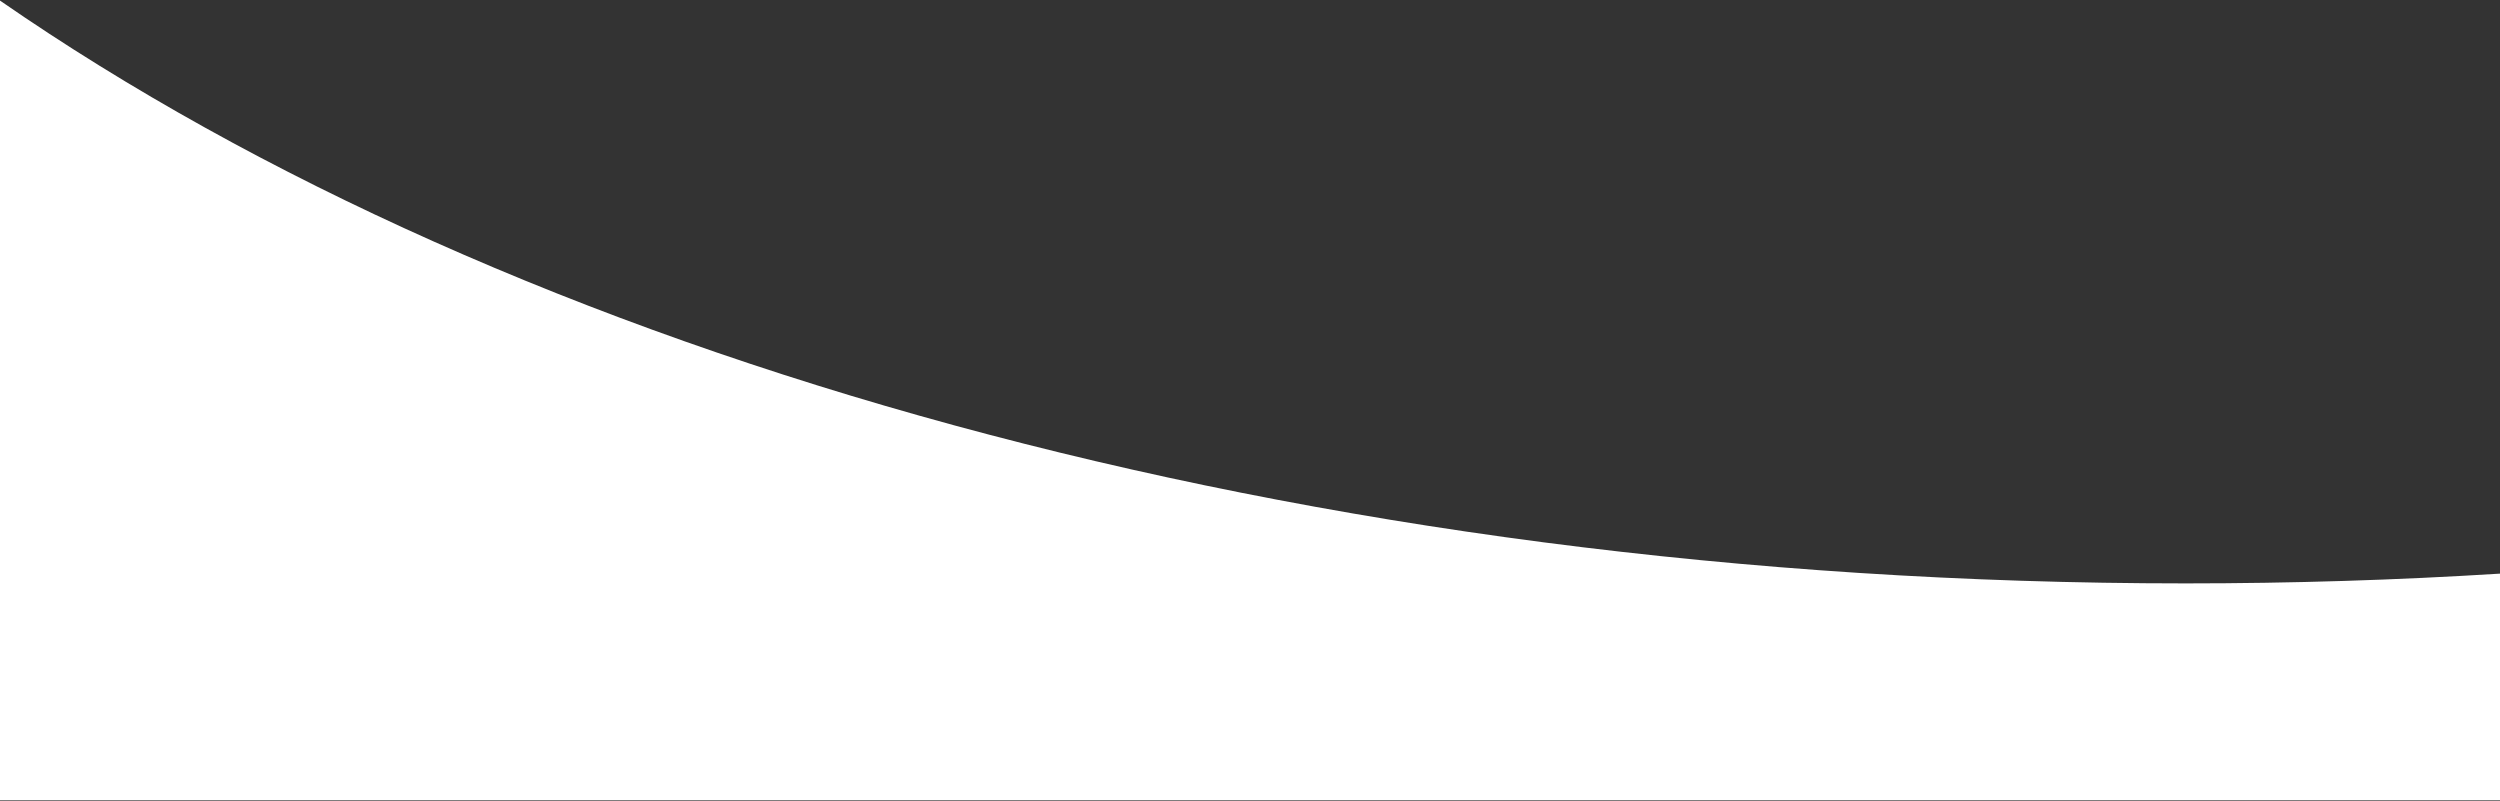 <svg xmlns="http://www.w3.org/2000/svg" xml:space="preserve" style="enable-background:new 0 0 1280 410" viewBox="0 0 1280 410"><rect x="0" y="0" width="1280" height="410" fill="#333333" stroke="none"/><path d="M0 .3v409.4h1280v-116c-52.9 3.3-106.6 5-161 5C666.6 298.7 263 182.3 0 .3z" style="fill:#fff"/></svg>